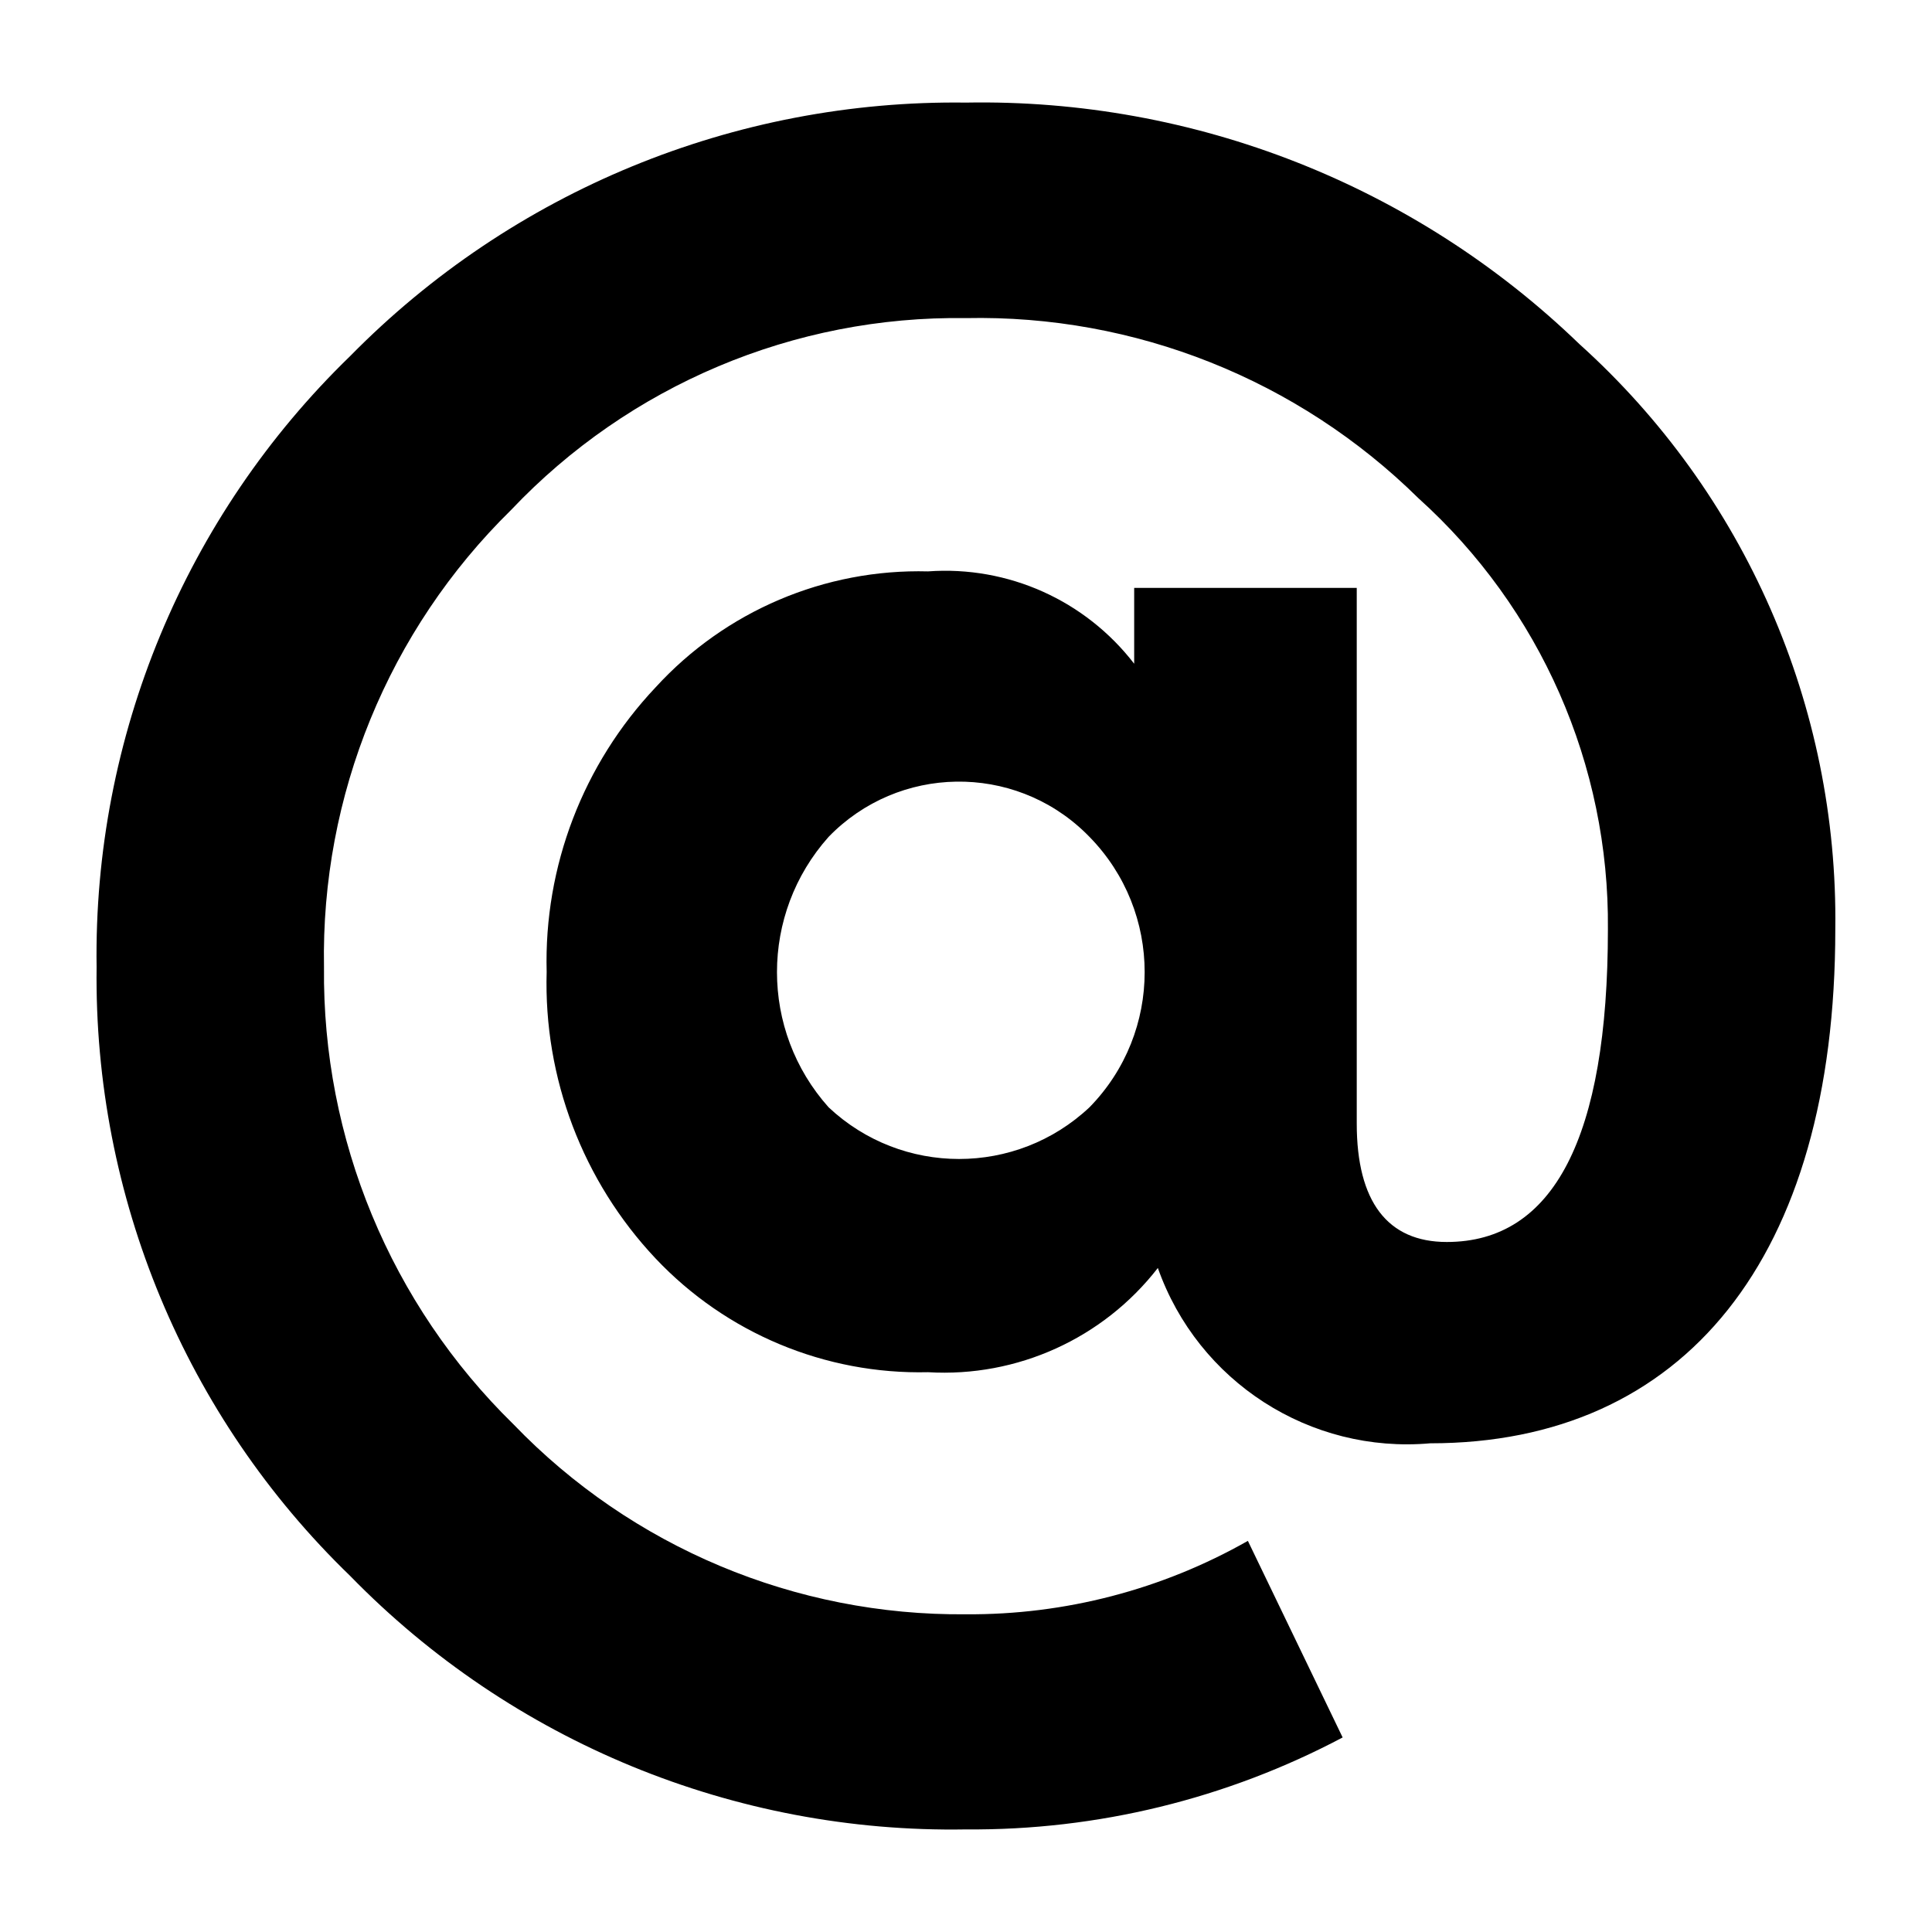 <?xml version="1.0" encoding="utf-8"?>
<svg xmlns="http://www.w3.org/2000/svg" xmlns:xlink="http://www.w3.org/1999/xlink" x="0px" y="0px"
	 viewBox="0 0 20 20" style="enable-background:new 0 0 20 20;" xml:space="preserve">
<path d="M1,10.012c-0.03,2.373,0.919,4.653,2.625,6.302C5.298,18.03,7.604,18.979,10,18.938
	c1.358,0.011,2.698-0.316,3.899-0.952l-0.981-2.035c-0.889,0.505-1.895,0.767-2.918,0.76c-1.765,0.017-3.46-0.694-4.684-1.966
	c-1.272-1.244-1.981-2.954-1.962-4.733C3.321,8.236,4.022,6.523,5.291,5.279c1.222-1.291,2.93-2.012,4.708-1.986
	c1.749-0.037,3.438,0.636,4.684,1.864c1.263,1.138,1.978,2.763,1.962,4.463c0,2.158-0.564,3.237-1.668,3.237
	c-0.613,0-0.932-0.417-0.932-1.226V6.086h-2.304v0.785c-0.506-0.657-1.307-1.016-2.134-0.956c-1.069-0.028-2.098,0.41-2.82,1.2
	C6.036,7.91,5.63,8.969,5.659,10.061c-0.032,1.099,0.374,2.167,1.128,2.967c0.731,0.774,1.756,1.202,2.82,1.177
	c0.922,0.055,1.813-0.349,2.379-1.079c0.416,1.178,1.576,1.925,2.82,1.815c2.624,0,4.193-1.913,4.193-5.322
	c0.03-2.306-0.935-4.513-2.649-6.057c-1.701-1.643-3.986-2.543-6.351-2.5C7.605,1.031,5.303,1.979,3.625,3.686
	C1.915,5.343,0.965,7.632,1,10.012z M8.578,8.663c0.723-0.746,1.913-0.764,2.658-0.042c0.014,0.014,0.028,0.028,0.042,0.042
	c0.762,0.778,0.762,2.022,0,2.8c-0.759,0.713-1.941,0.713-2.7,0C7.865,10.666,7.865,9.461,8.578,8.663z"/>
</svg>
